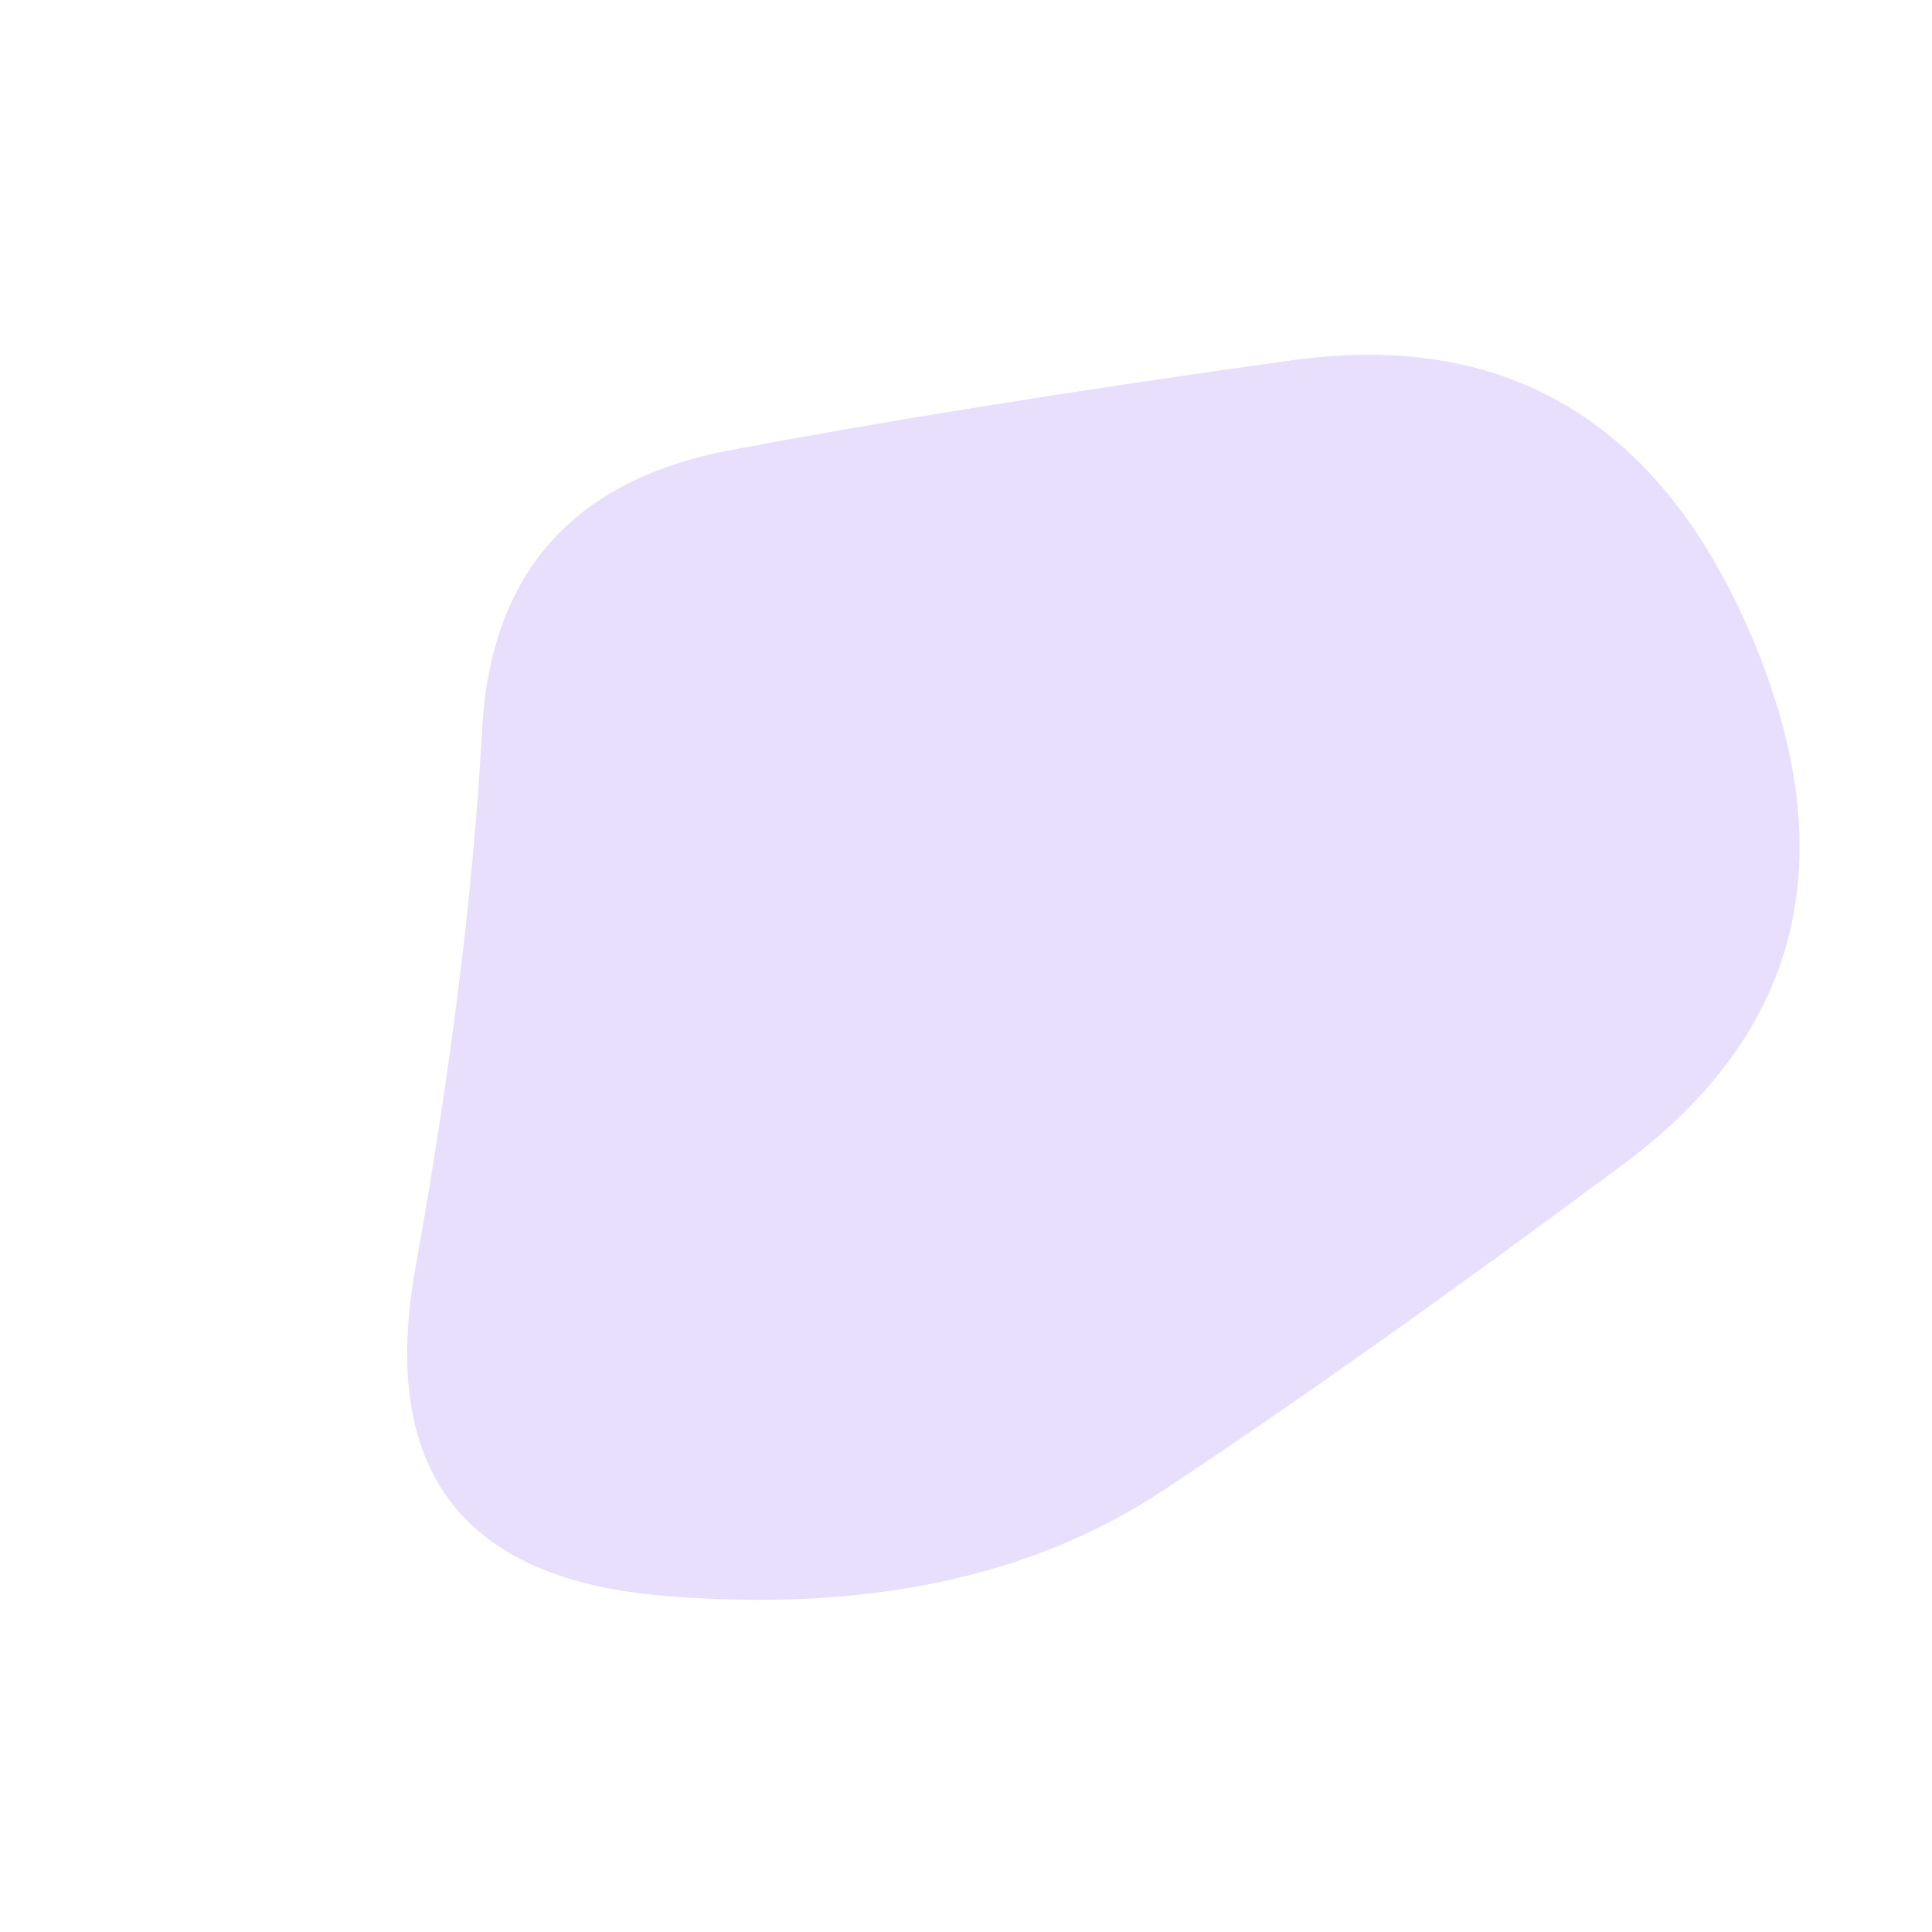 <svg viewBox="0 0 1000 1000" xmlns="http://www.w3.org/2000/svg"><defs><clipPath id="a"><path fill="currentColor" d="M841 602Q704 704 602 771.5T343.5 826Q187 813 215 656.5T249.5 378Q256 256 378 233t290.5-46.5q168.5-23.5 239 145T841 602Z"/></clipPath></defs><g clipPath="url(#a)"><path fill="#e8dffd" d="M841 602Q704 704 602 771.5T343.5 826Q187 813 215 656.5T249.5 378Q256 256 378 233t290.5-46.5q168.5-23.5 239 145T841 602Z"/></g></svg>